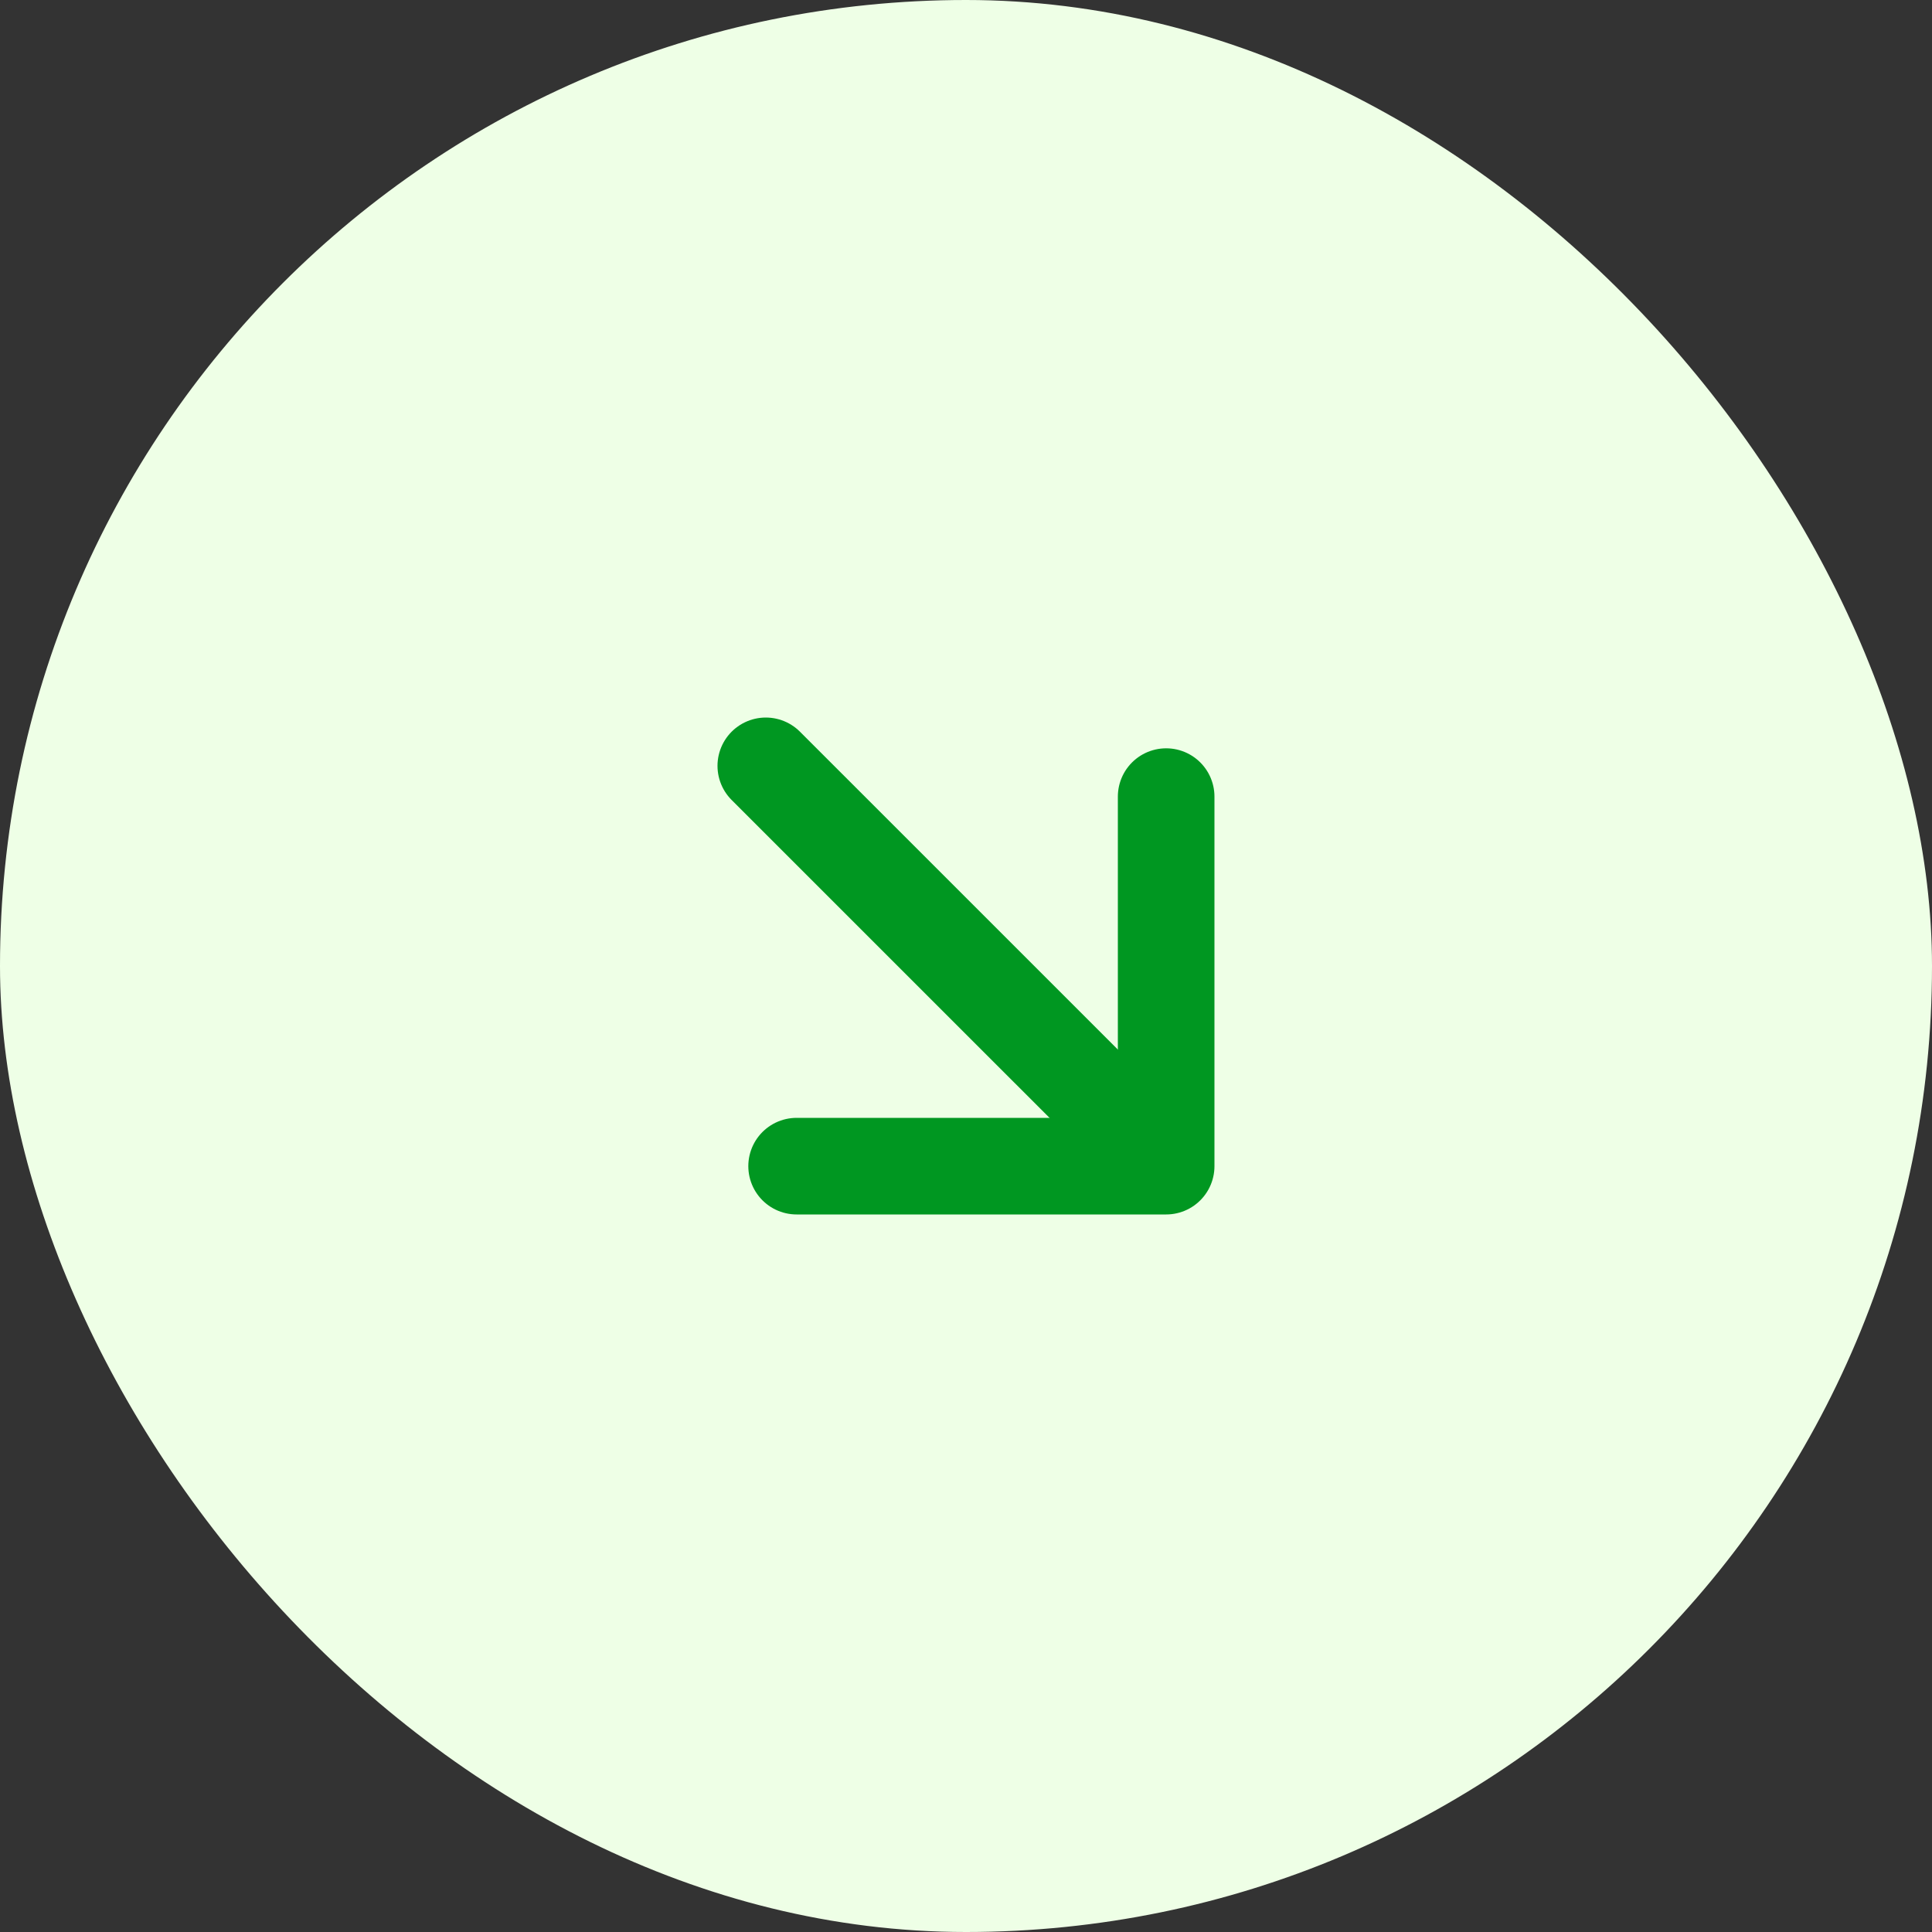 <svg width="40" height="40" viewBox="0 0 40 40" fill="none" xmlns="http://www.w3.org/2000/svg">
<rect x="0" y="0" width="40" height="40" fill="#333333" stroke="none"/>
<rect width="40" height="40" rx="20" fill="#EEFFE6"/>
<path d="M16.493 24.144L24.144 24.144L24.144 16.493" stroke="#009721" stroke-width="2" stroke-linecap="round" stroke-linejoin="round"/>
<path d="M23.613 23.613L15.855 15.856" stroke="#009721" stroke-width="2" stroke-linecap="round" stroke-linejoin="round"/>
</svg>
